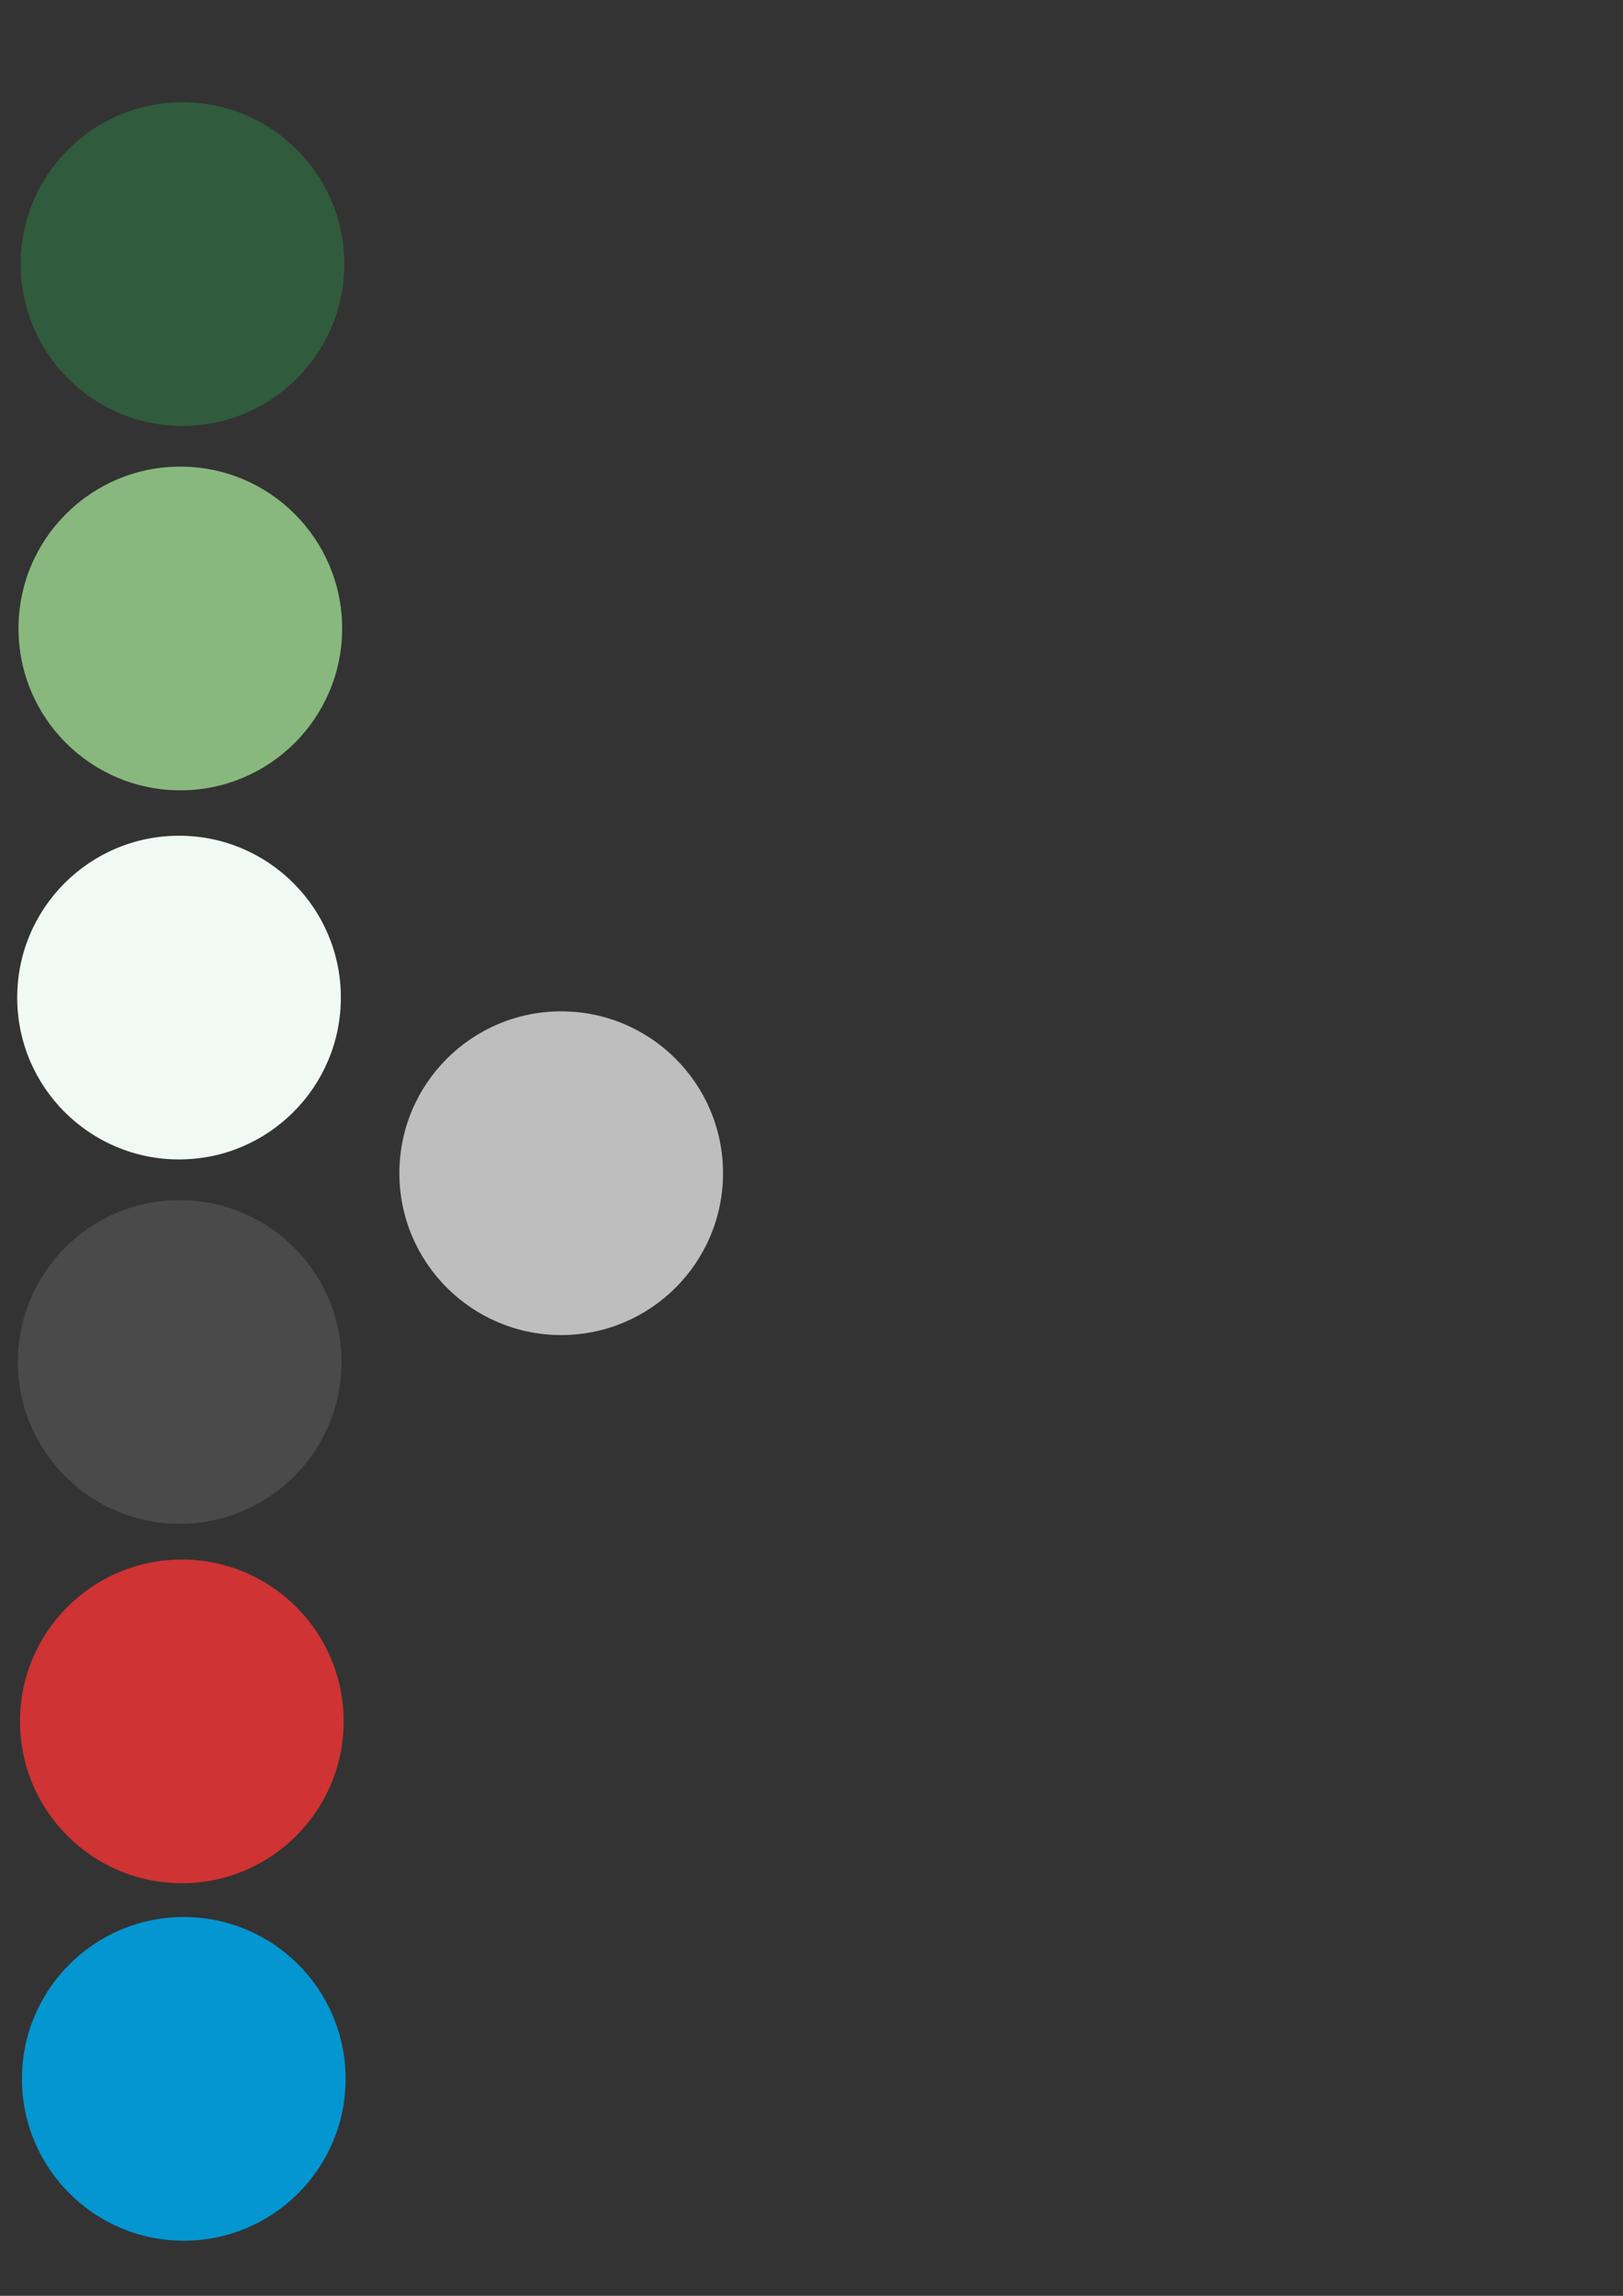 <?xml version="1.0" encoding="UTF-8" standalone="no"?>
<!-- Created with Inkscape (http://www.inkscape.org/) -->

<svg
   xmlns:dc="http://purl.org/dc/elements/1.1/"
   xmlns:cc="http://creativecommons.org/ns#"
   xmlns:rdf="http://www.w3.org/1999/02/22-rdf-syntax-ns#"
   xmlns:svg="http://www.w3.org/2000/svg"
   xmlns="http://www.w3.org/2000/svg"
   xmlns:sodipodi="http://sodipodi.sourceforge.net/DTD/sodipodi-0.dtd"
   xmlns:inkscape="http://www.inkscape.org/namespaces/inkscape"
   width="210mm"
   height="297mm"
   viewBox="0 0 210 297"
   version="1.1"
   id="svg4690"
   inkscape:version="0.92.3 (2405546, 2018-03-11)"
   sodipodi:docname="couleurs.svg">
  <rect x="0" y="0" width="210" height="297" fill="#333333" stroke="none"/>
  <defs
     id="defs4684" />
  <sodipodi:namedview
     id="base"
     pagecolor="#ffffff"
     bordercolor="#666666"
     borderopacity="1.0"
     inkscape:pageopacity="0.0"
     inkscape:pageshadow="2"
     inkscape:zoom="0.51550045"
     inkscape:cx="180.99916"
     inkscape:cy="782.51587"
     inkscape:document-units="mm"
     inkscape:current-layer="layer1"
     showgrid="false"
     inkscape:window-width="716"
     inkscape:window-height="706"
     inkscape:window-x="-9"
     inkscape:window-y="0"
     inkscape:window-maximized="0" />
  <g
     inkscape:label="Calque 1"
     inkscape:groupmode="layer"
     id="layer1">
    <circle
       style="opacity:1;fill:#305b3d;fill-opacity:1;stroke:none;stroke-width:1.323;stroke-linecap:round;stroke-linejoin:round;stroke-miterlimit:4;stroke-dasharray:none;stroke-dashoffset:0;stroke-opacity:1"
       id="path4713"
       cx="23.611"
       cy="34.165"
       r="20.938" />
    <circle
       style="opacity:1;fill:#0496d1;fill-opacity:1;stroke:none;stroke-width:1.323;stroke-linecap:round;stroke-linejoin:round;stroke-miterlimit:4;stroke-dasharray:none;stroke-dashoffset:0;stroke-opacity:1"
       id="path4713-1"
       cx="23.778"
       cy="268.935"
       r="20.938" />
    <circle
       style="opacity:1;fill:#cf3333;fill-opacity:1;stroke:none;stroke-width:1.323;stroke-linecap:round;stroke-linejoin:round;stroke-miterlimit:4;stroke-dasharray:none;stroke-dashoffset:0;stroke-opacity:1"
       id="path4713-7"
       cx="23.527"
       cy="222.688"
       r="20.938" />
    <circle
       style="opacity:1;fill:#4a4a4a;fill-opacity:1;stroke:none;stroke-width:1.323;stroke-linecap:round;stroke-linejoin:round;stroke-miterlimit:4;stroke-dasharray:none;stroke-dashoffset:0;stroke-opacity:1"
       id="path4713-3"
       cx="23.249"
       cy="176.191"
       r="20.938" />
    <circle
       style="opacity:1;fill:#f0f9f4;fill-opacity:1;stroke:none;stroke-width:1.323;stroke-linecap:round;stroke-linejoin:round;stroke-miterlimit:4;stroke-dasharray:none;stroke-dashoffset:0;stroke-opacity:1"
       id="path4713-17"
       cx="23.165"
       cy="129.053"
       r="20.938" />
    <circle
       style="opacity:1;fill:#88b87e;fill-opacity:1;stroke:none;stroke-width:1.323;stroke-linecap:round;stroke-linejoin:round;stroke-miterlimit:4;stroke-dasharray:none;stroke-dashoffset:0;stroke-opacity:1"
       id="path4713-6"
       cx="23.332"
       cy="81.303"
       r="20.938" />
    <circle
       style="opacity:1;fill:#bebebe;fill-opacity:1;stroke:none;stroke-width:1.323;stroke-linecap:round;stroke-linejoin:round;stroke-miterlimit:4;stroke-dasharray:none;stroke-dashoffset:0;stroke-opacity:1"
       id="path4713-3-7"
       cx="72.614"
       cy="151.773"
       r="20.938" />
  </g>
</svg>
